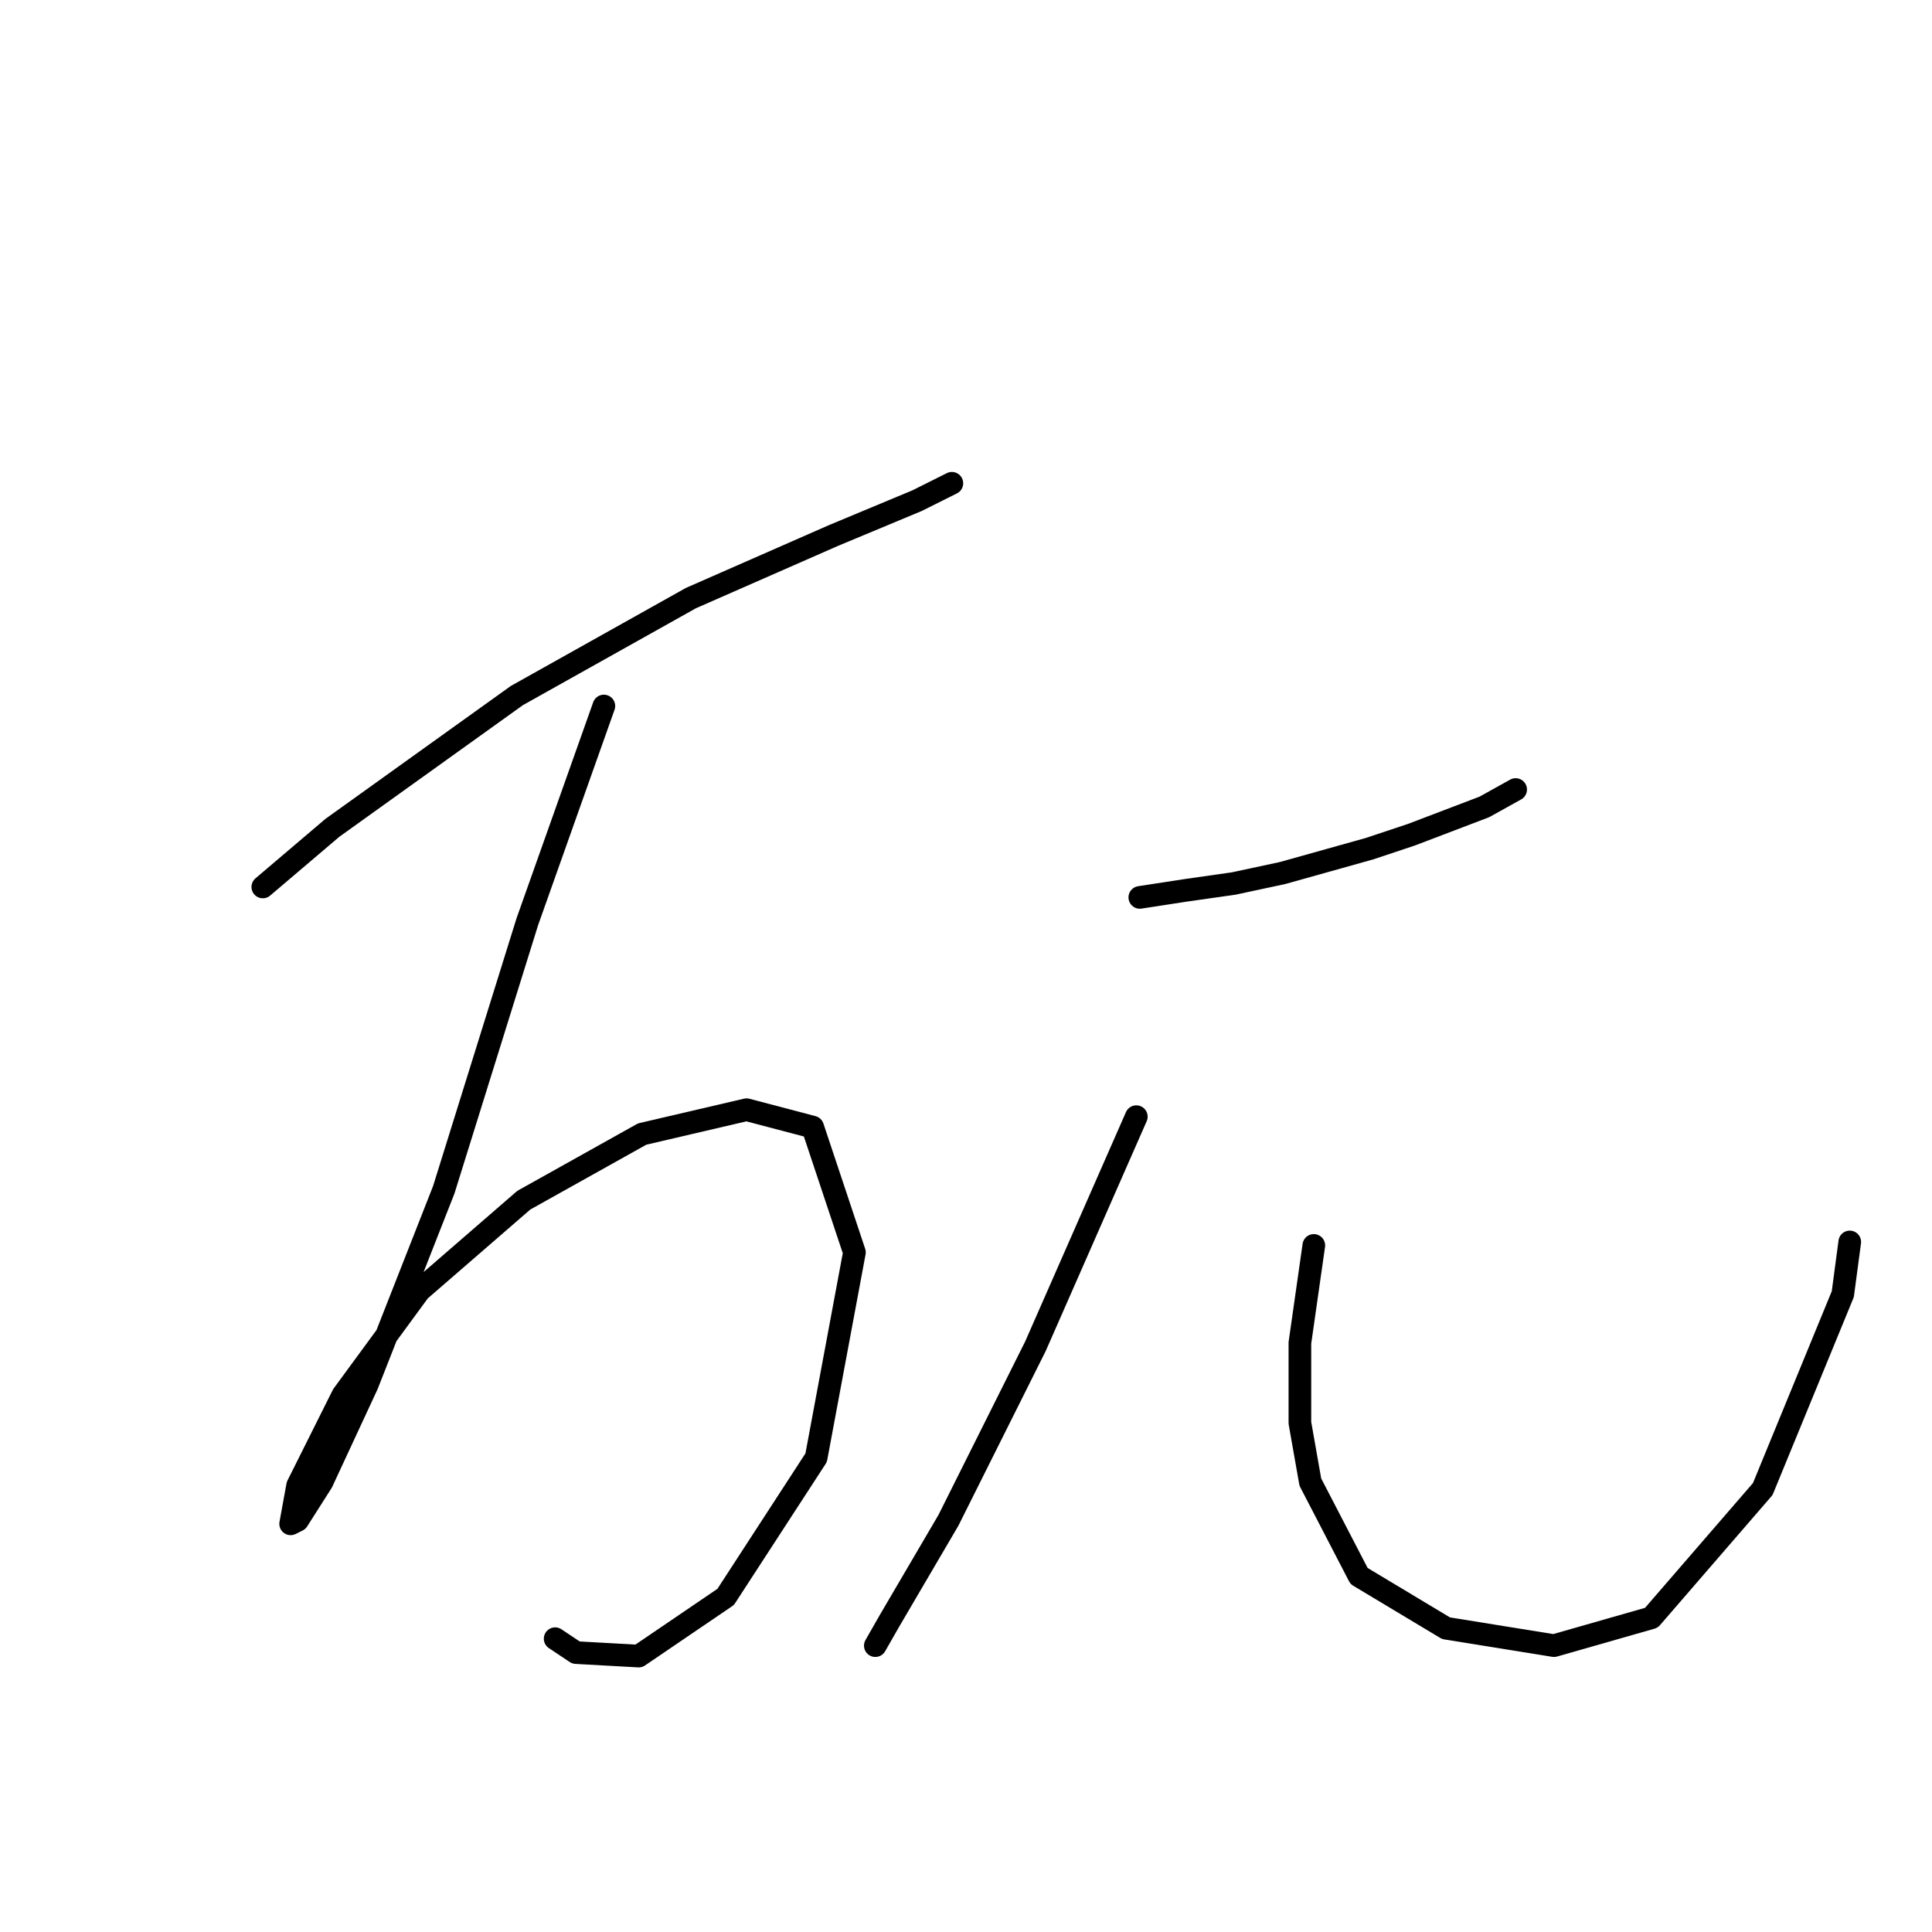 <?xml version="1.0" standalone="no"?>
    <svg width="256" height="256" xmlns="http://www.w3.org/2000/svg" version="1.1">
    <polyline stroke="black" stroke-width="3" stroke-linecap="round" fill="transparent" stroke-linejoin="round" points="34.823 117.528 44.046 109.688 68.486 92.165 91.543 79.253 110.45 70.953 121.517 66.341 125.206 64.497 126.129 64.036 126.129 64.036 " />
        <polyline stroke="black" stroke-width="3" stroke-linecap="round" fill="transparent" stroke-linejoin="round" points="80.015 93.549 69.87 122.139 58.803 157.647 48.658 183.47 42.663 196.382 39.435 201.455 38.512 201.916 39.435 196.843 45.43 184.854 55.575 171.02 69.409 159.03 85.087 150.269 98.922 147.041 107.683 149.346 113.217 165.947 108.144 193.154 96.155 211.6 84.626 219.439 76.326 218.978 73.559 217.134 73.559 217.134 " />
        <polyline stroke="black" stroke-width="3" stroke-linecap="round" fill="transparent" stroke-linejoin="round" points="151.03 118.911 157.025 117.989 163.481 117.067 169.937 115.683 181.465 112.455 186.999 110.611 196.683 106.922 200.833 104.616 200.833 104.616 " />
        <polyline stroke="black" stroke-width="3" stroke-linecap="round" fill="transparent" stroke-linejoin="round" points="150.569 147.963 137.196 178.398 125.668 201.455 117.828 214.828 115.984 218.056 115.984 218.056 " />
        <polyline stroke="black" stroke-width="3" stroke-linecap="round" fill="transparent" stroke-linejoin="round" points="174.087 165.025 172.243 177.937 172.243 188.543 173.626 196.382 180.082 208.833 191.61 215.75 205.906 218.056 218.817 214.367 233.574 197.305 244.18 171.481 245.102 164.564 245.102 164.564 " />
        </svg>